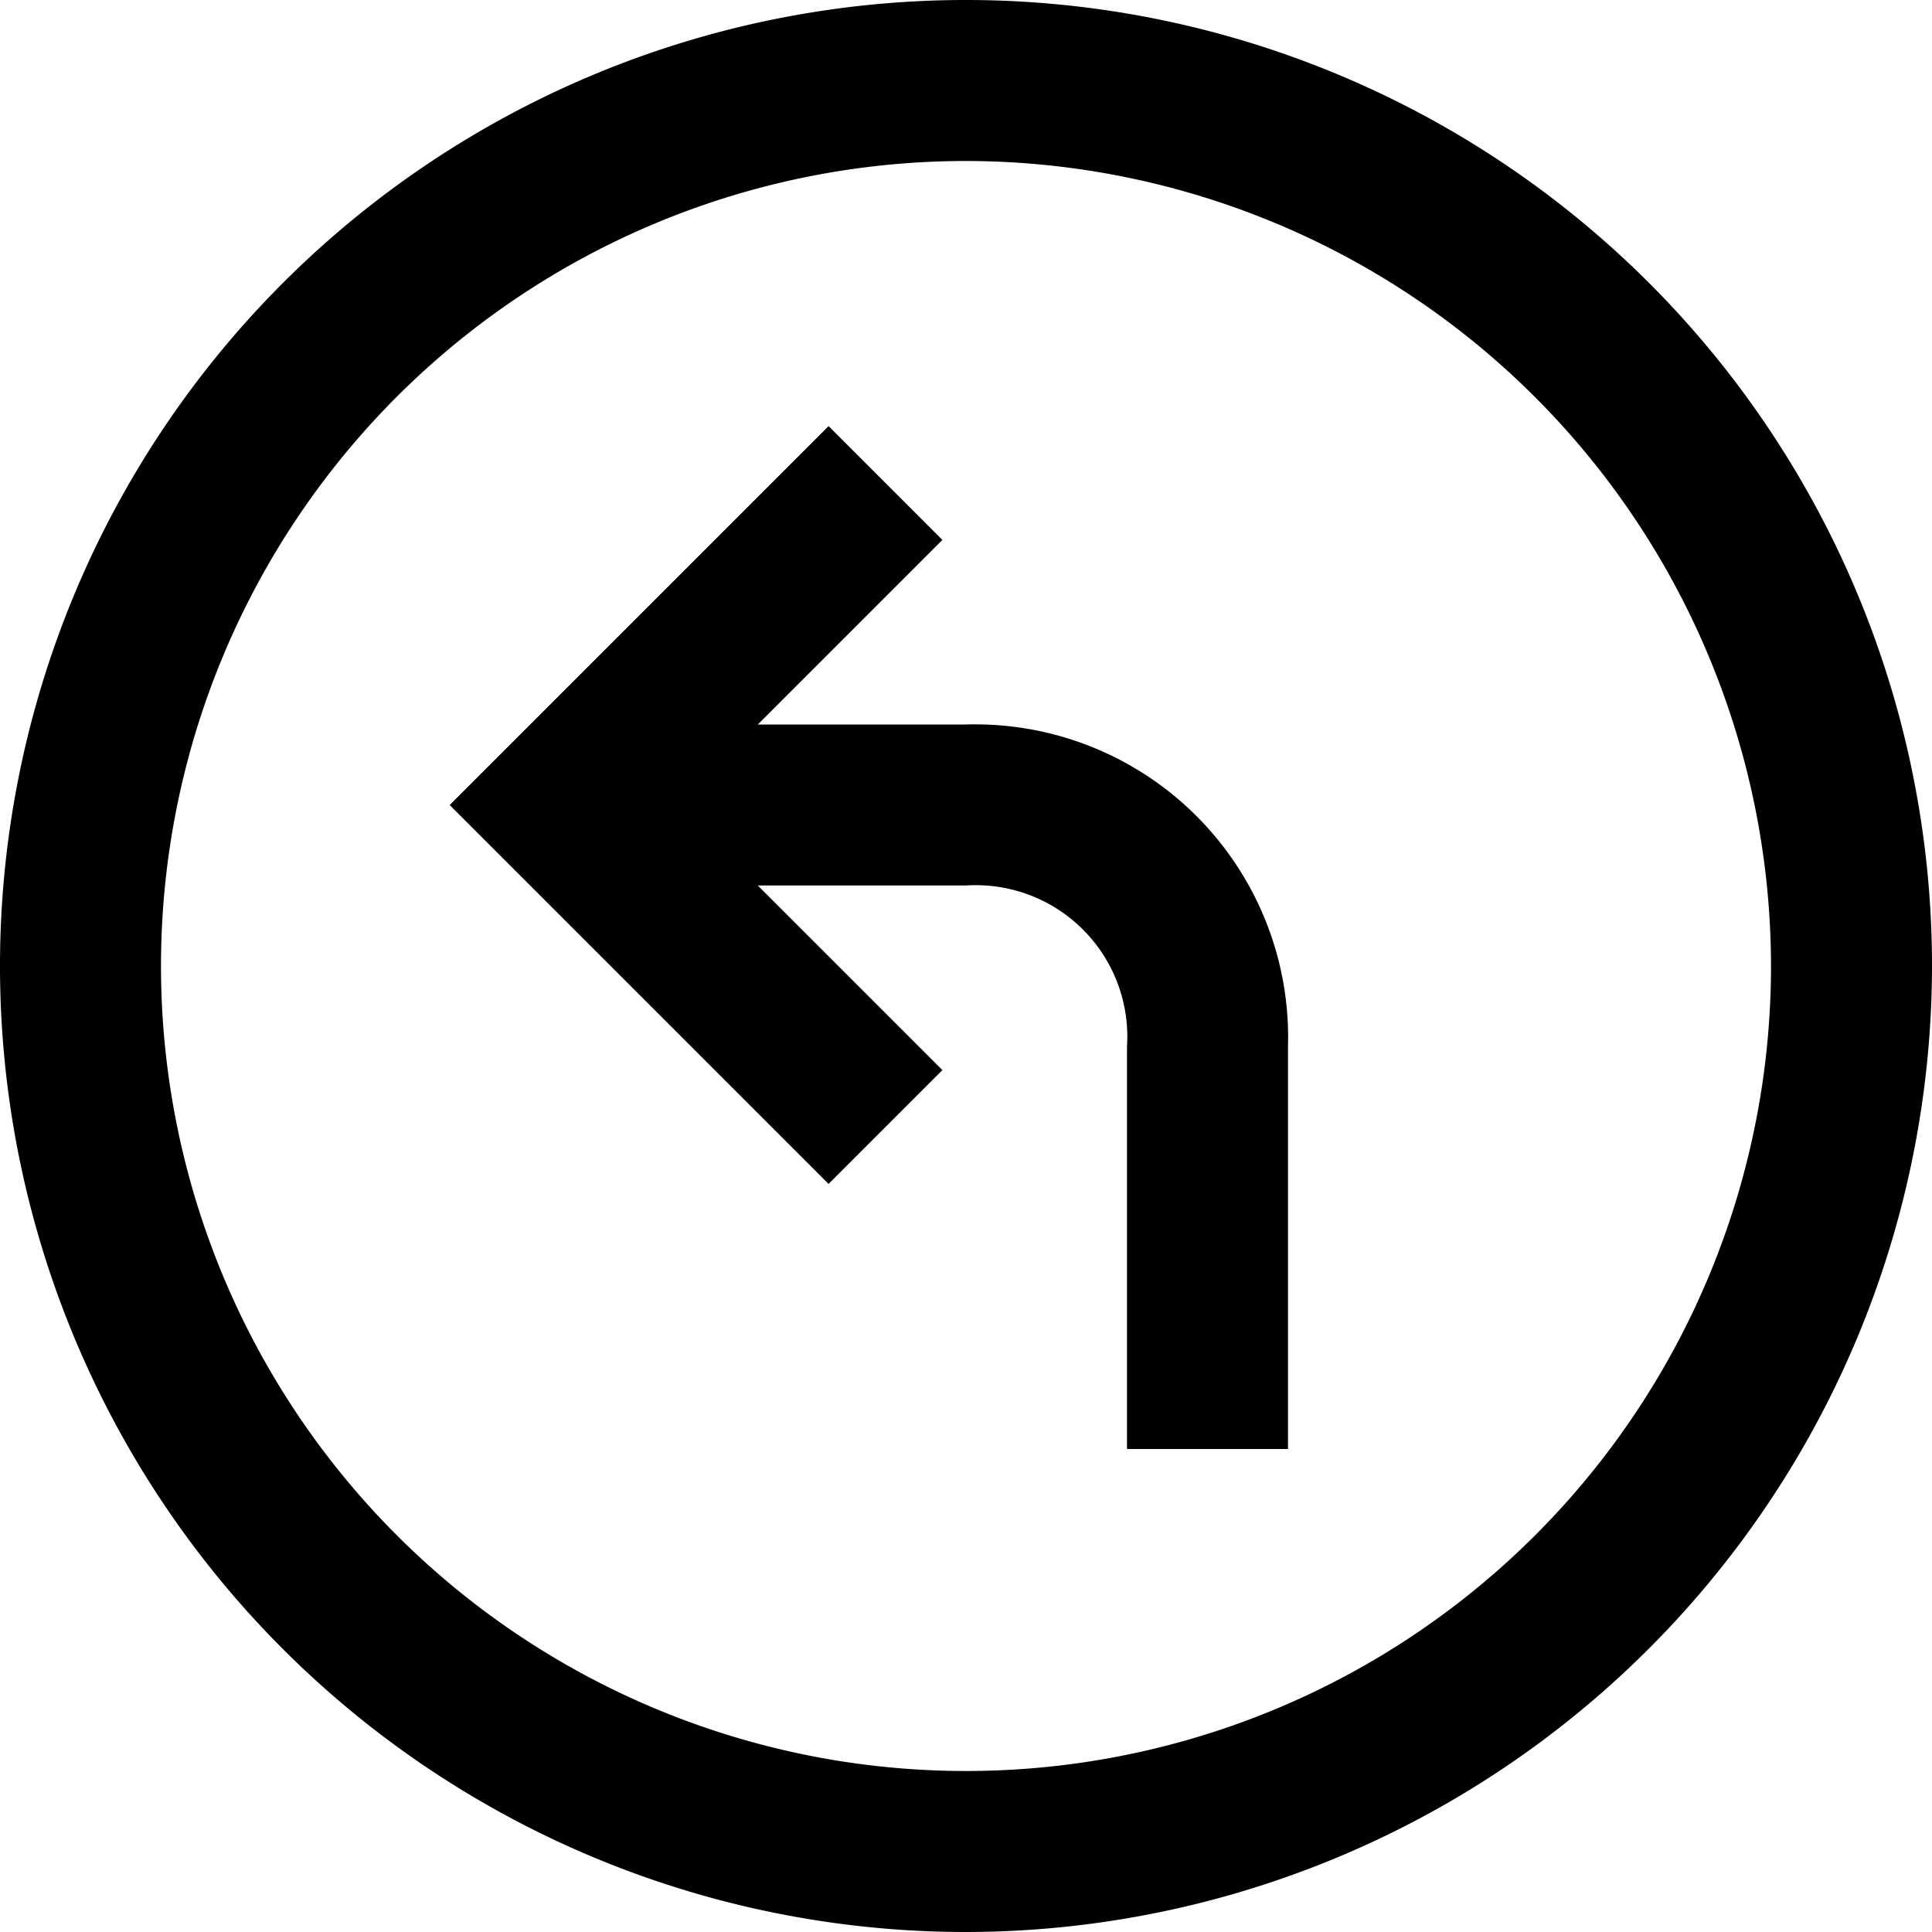 <svg xmlns="http://www.w3.org/2000/svg" viewBox="0 0 24 24"><title>86.Arrow Left</title><g id="_86.Arrow_Left" data-name="86.Arrow Left"><path d="M12,24A12,12,0,1,1,24,12,12.013,12.013,0,0,1,12,24ZM12,2A10,10,0,1,0,22,12,10.011,10.011,0,0,0,12,2Z"/><polygon points="10.293 14.707 5.586 10 10.293 5.293 11.707 6.707 8.414 10 11.707 13.293 10.293 14.707"/><path d="M16,18H14V13a1.882,1.882,0,0,0-2-2H7V9h5a3.888,3.888,0,0,1,4,4Z"/></g></svg>